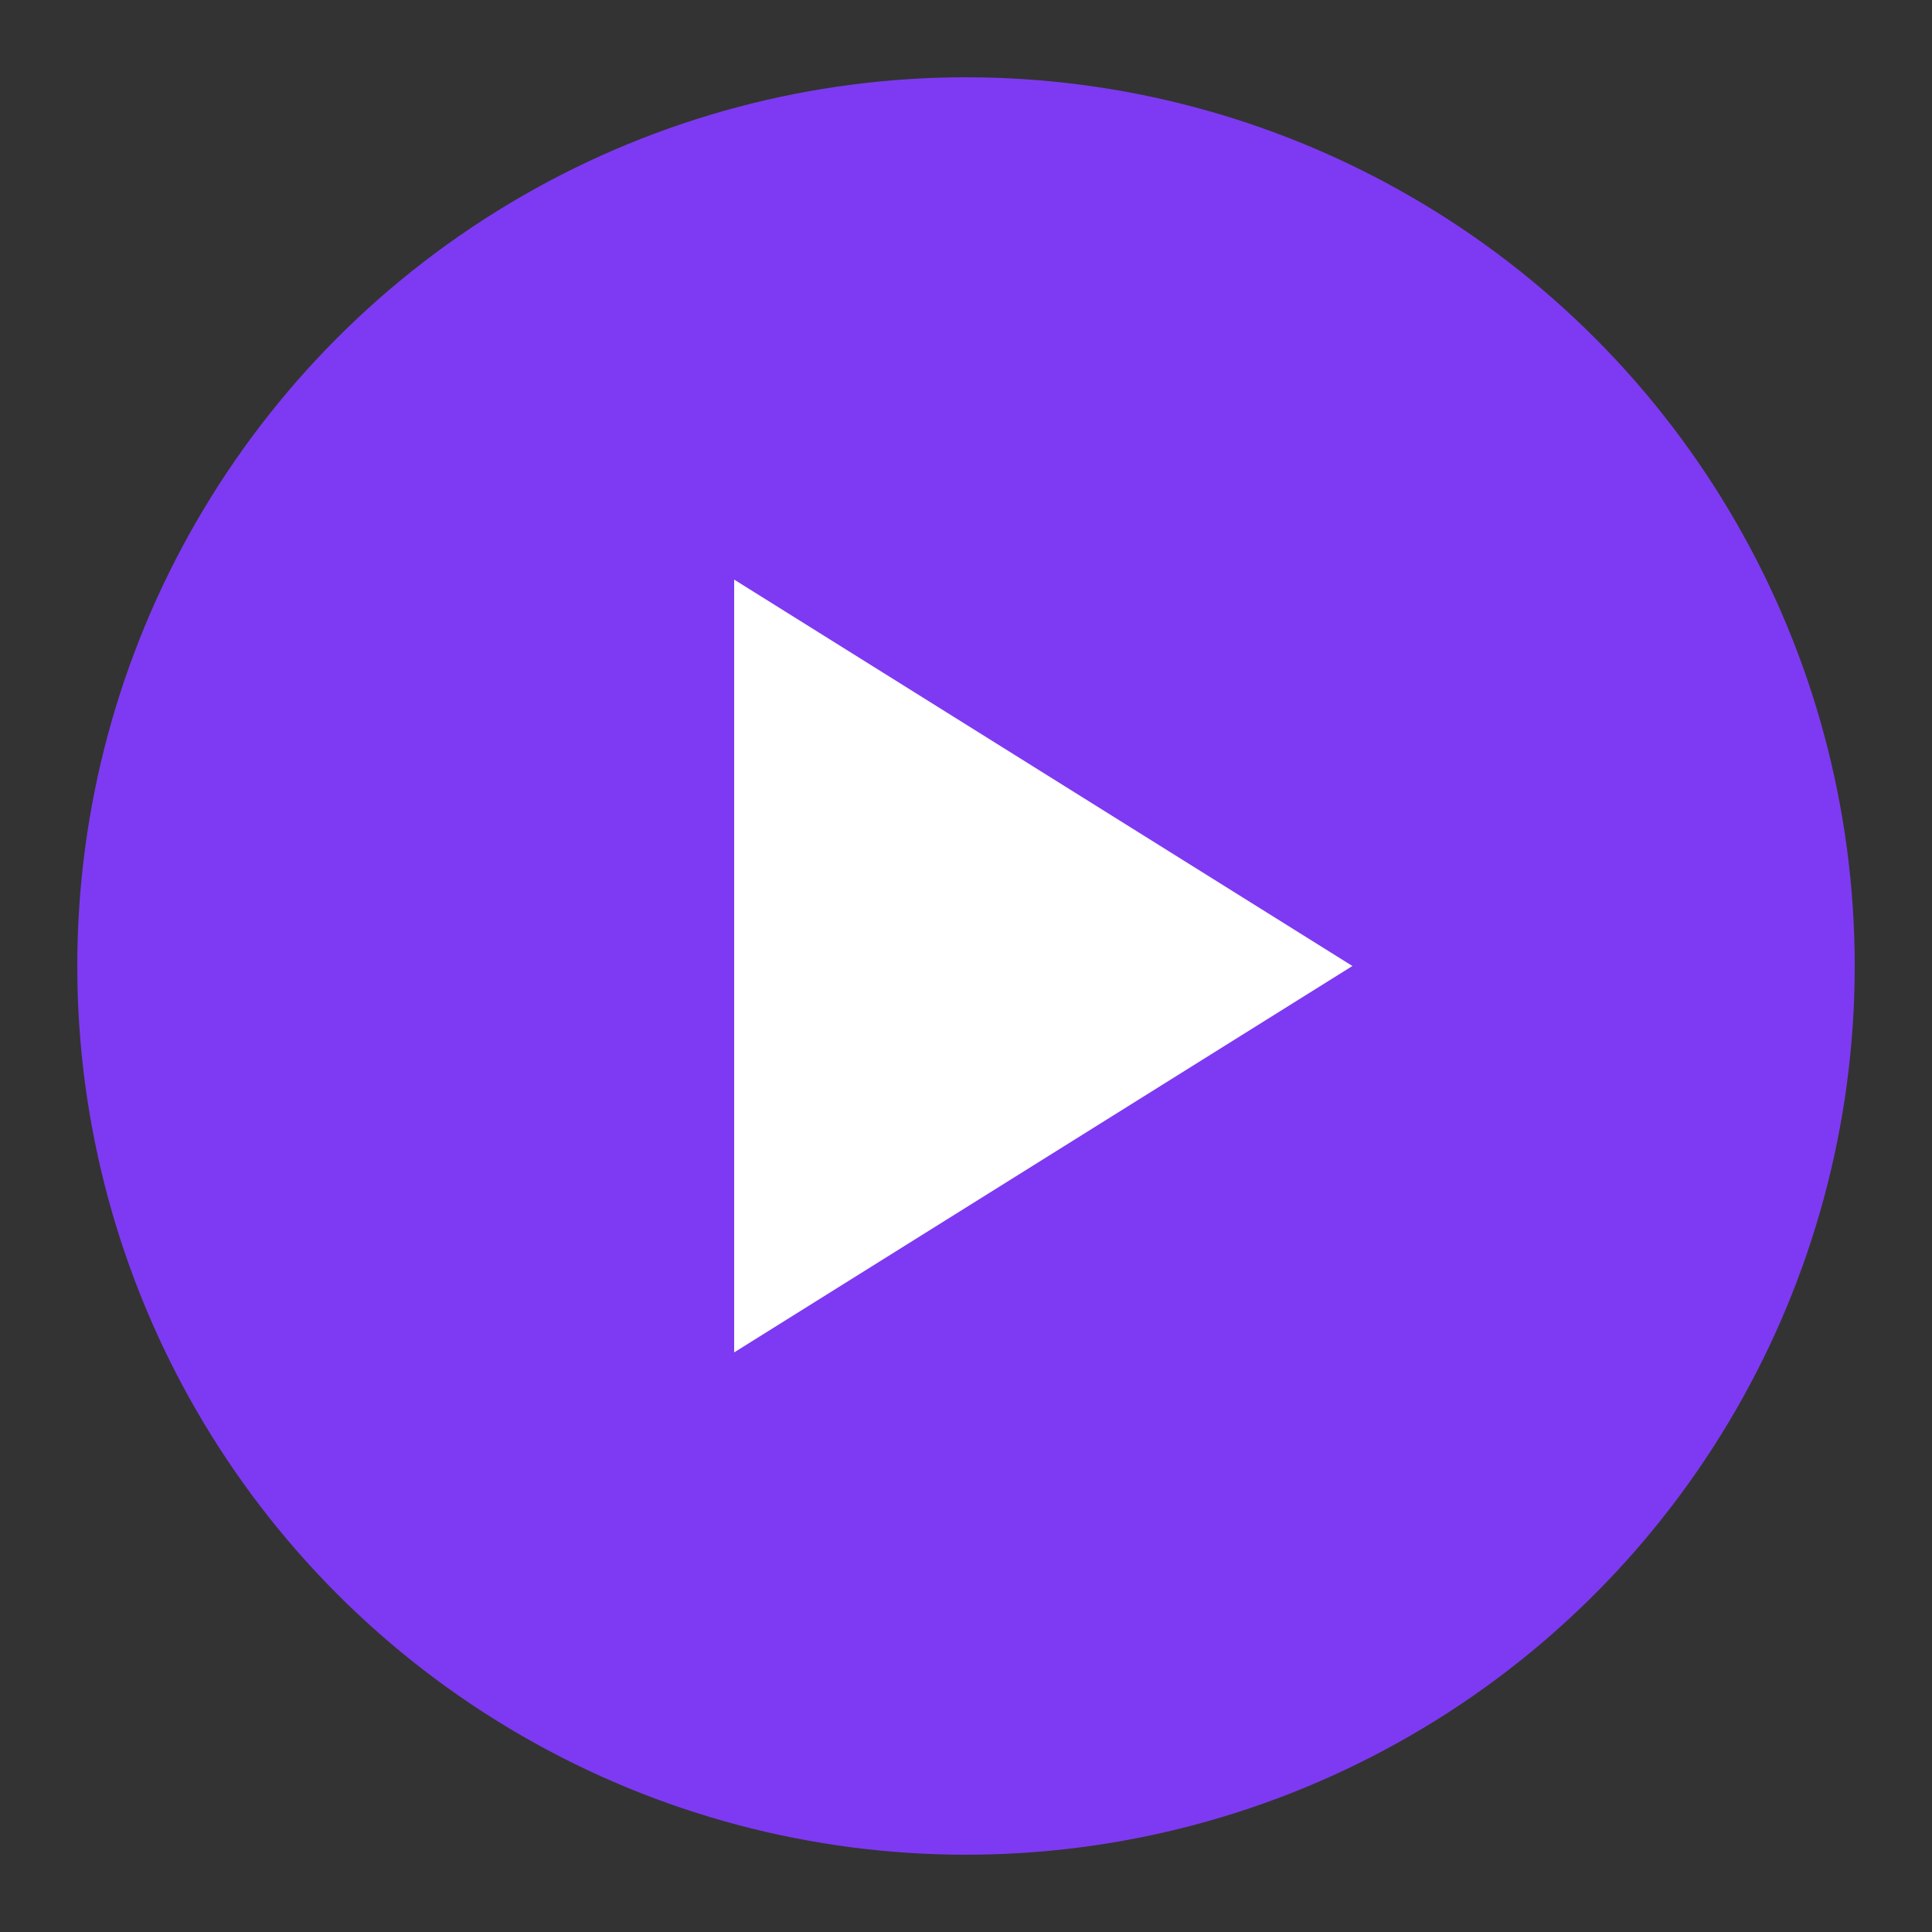 <svg xmlns="http://www.w3.org/2000/svg" viewBox="0 0 50 50" width="20" height="20"><rect x="0" y="0" width="50" height="50" fill="#333333" stroke="none"/><circle cx="25" cy="25" r="23" fill="#7E3AF2"/><path fill="#FFF" d="m19 15 16 10-16 10z"/></svg>